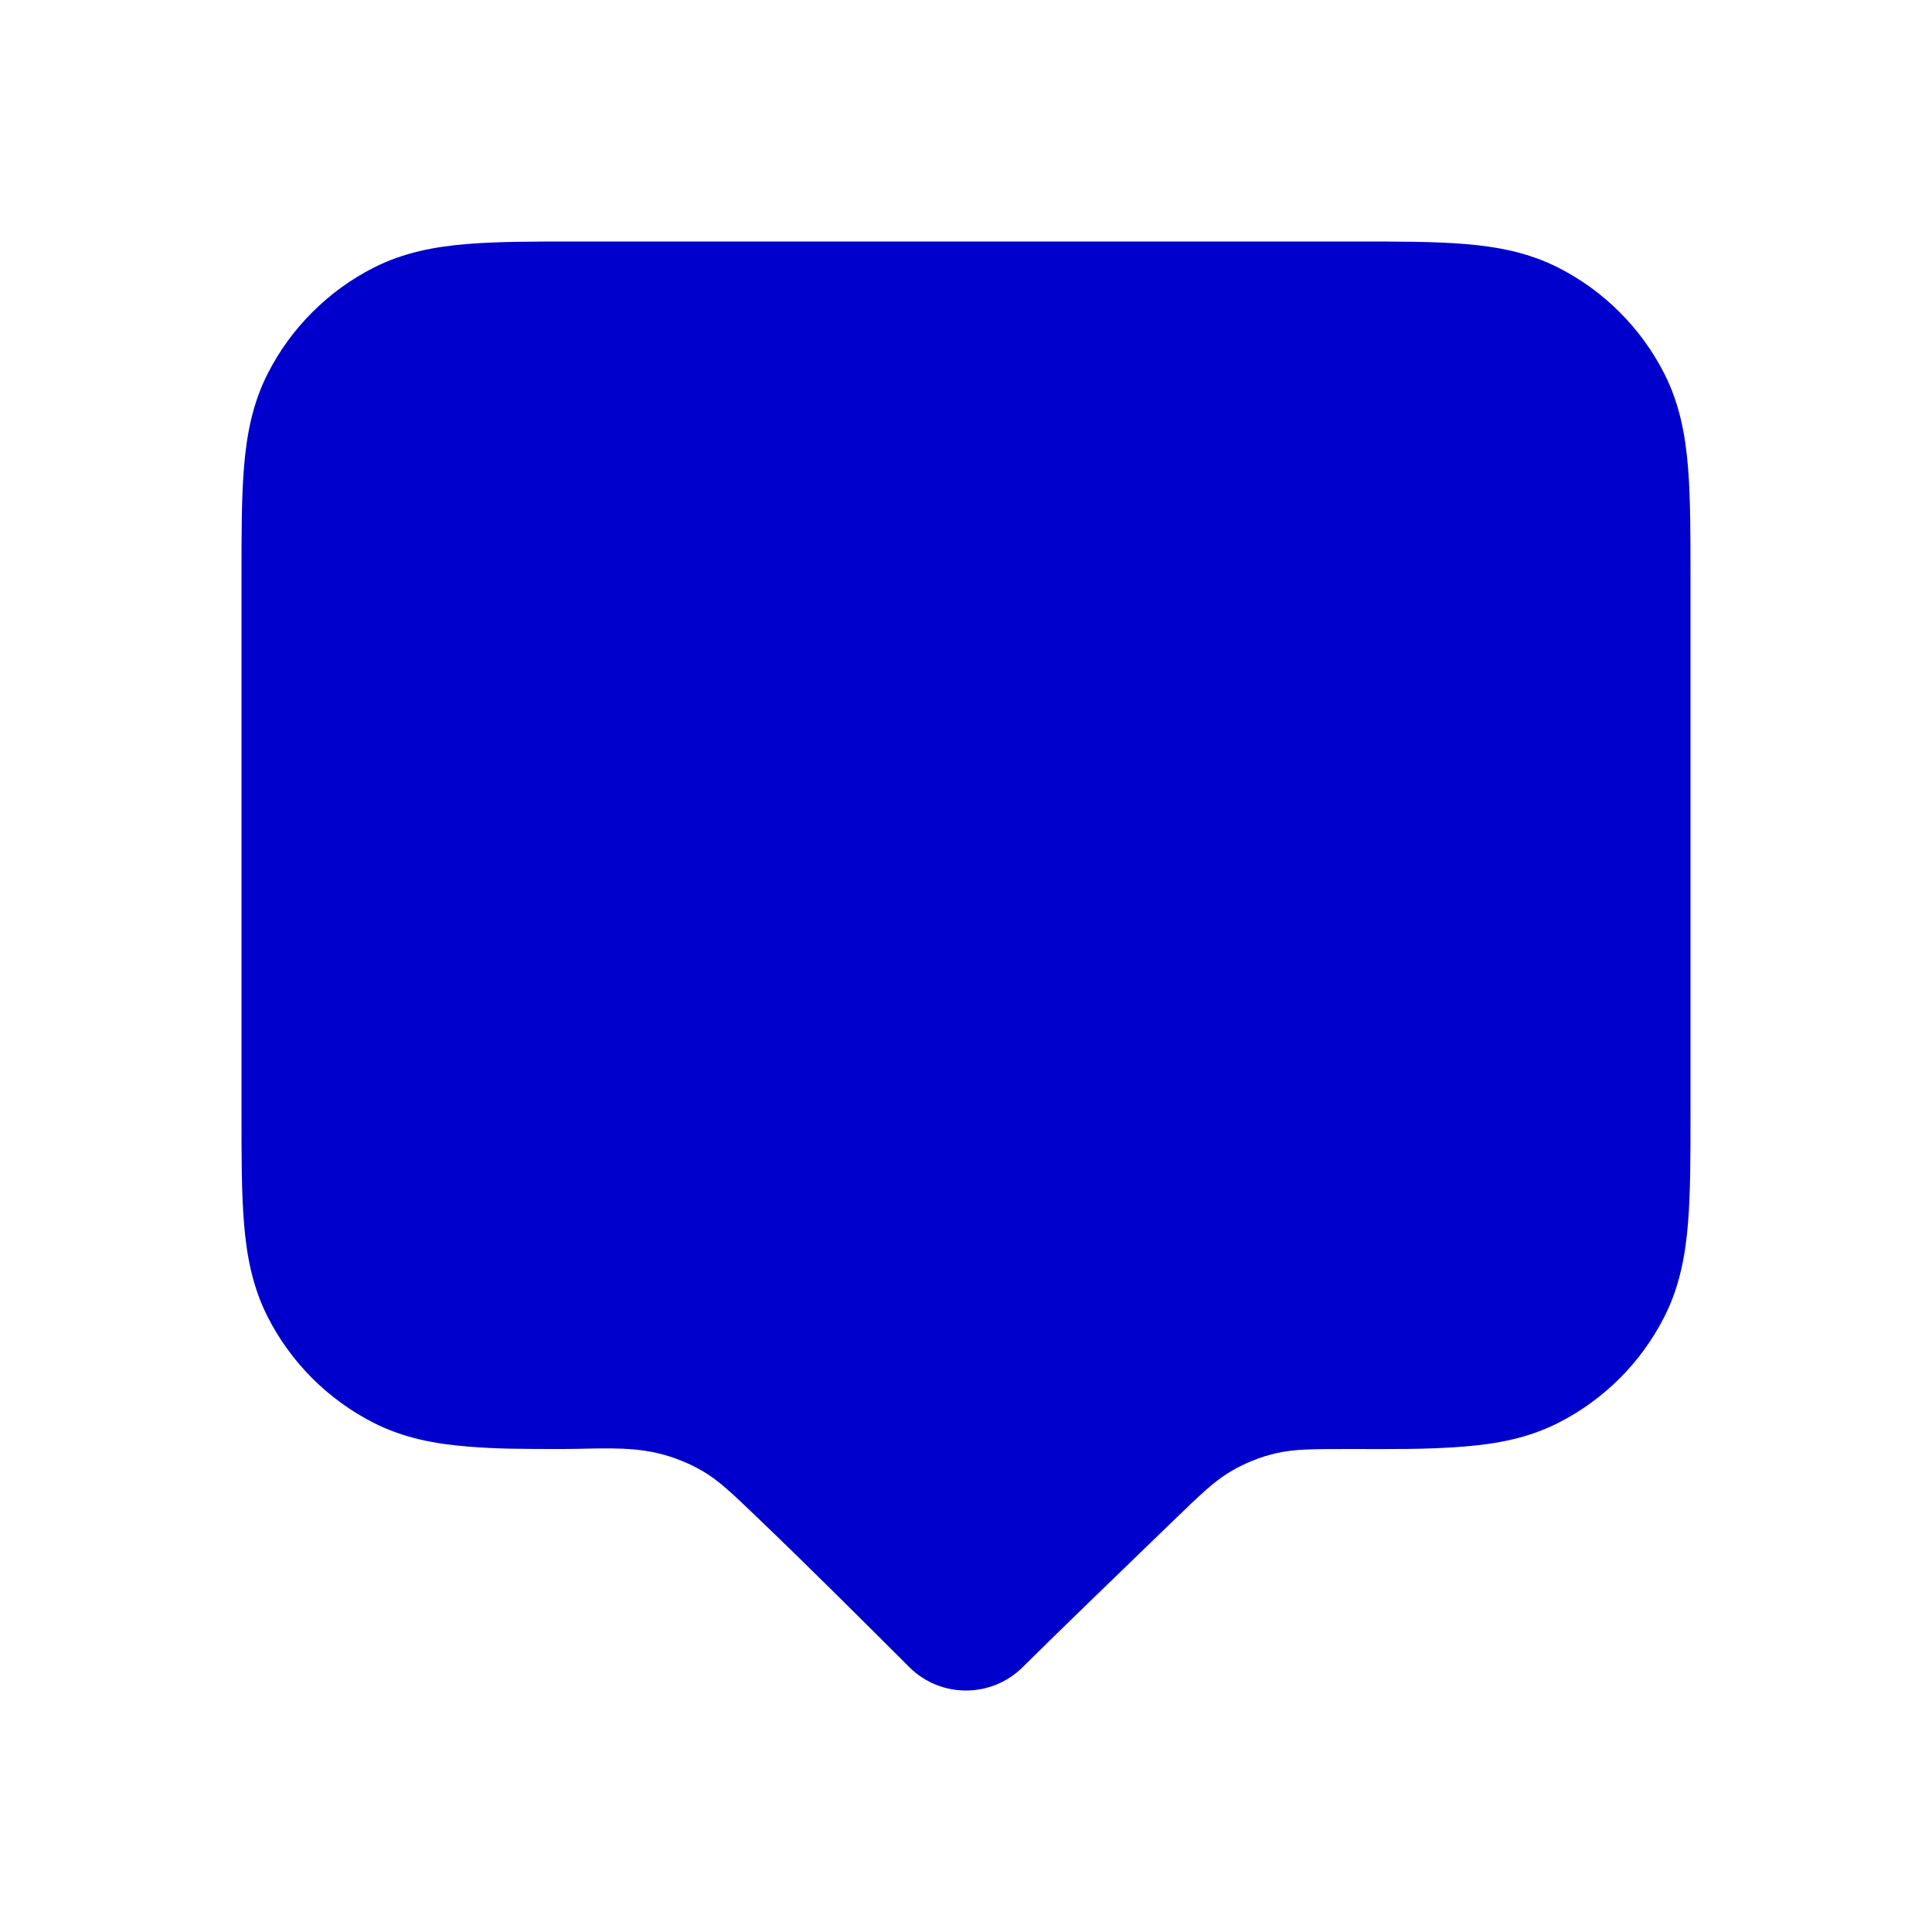 <svg width="24" height="24" viewBox="0 0 24 24" fill="none" xmlns="http://www.w3.org/2000/svg">
<path d="M16.838 3H7.161C6.634 3 6.18 3 5.805 3.031C5.41 3.063 5.016 3.134 4.638 3.327C4.074 3.615 3.615 4.074 3.327 4.638C3.134 5.016 3.063 5.41 3.031 5.805C3 6.18 3 6.634 3 7.161V13.838C3 14.366 3 14.82 3.031 15.195C3.063 15.59 3.134 15.984 3.327 16.362C3.615 16.927 4.074 17.385 4.638 17.673C5.016 17.866 5.41 17.937 5.805 17.969C6.18 18 6.473 18 7 18C7.389 18 7.791 17.963 8.171 18.052C8.363 18.097 8.566 18.178 8.736 18.279C8.934 18.397 9.091 18.547 9.405 18.848C10.045 19.461 10.682 20.097 11.293 20.707C11.683 21.098 12.317 21.098 12.707 20.707C13.013 20.402 13.883 19.559 14.572 18.894C14.913 18.565 15.084 18.4 15.283 18.282C15.459 18.177 15.651 18.099 15.85 18.053C16.075 18 16.313 18 16.789 18C17.259 18 17.727 18.008 18.195 17.969C18.59 17.937 18.984 17.866 19.362 17.673C19.927 17.385 20.385 16.927 20.673 16.362C20.866 15.984 20.937 15.59 20.969 15.195C21 14.82 21 14.366 21 13.839V7.161C21 6.634 21 6.18 20.969 5.805C20.937 5.41 20.866 5.016 20.673 4.638C20.385 4.074 19.927 3.615 19.362 3.327C18.984 3.134 18.59 3.063 18.195 3.031C17.82 3 17.366 3 16.838 3Z" fill="#0000CC"/>
</svg>
